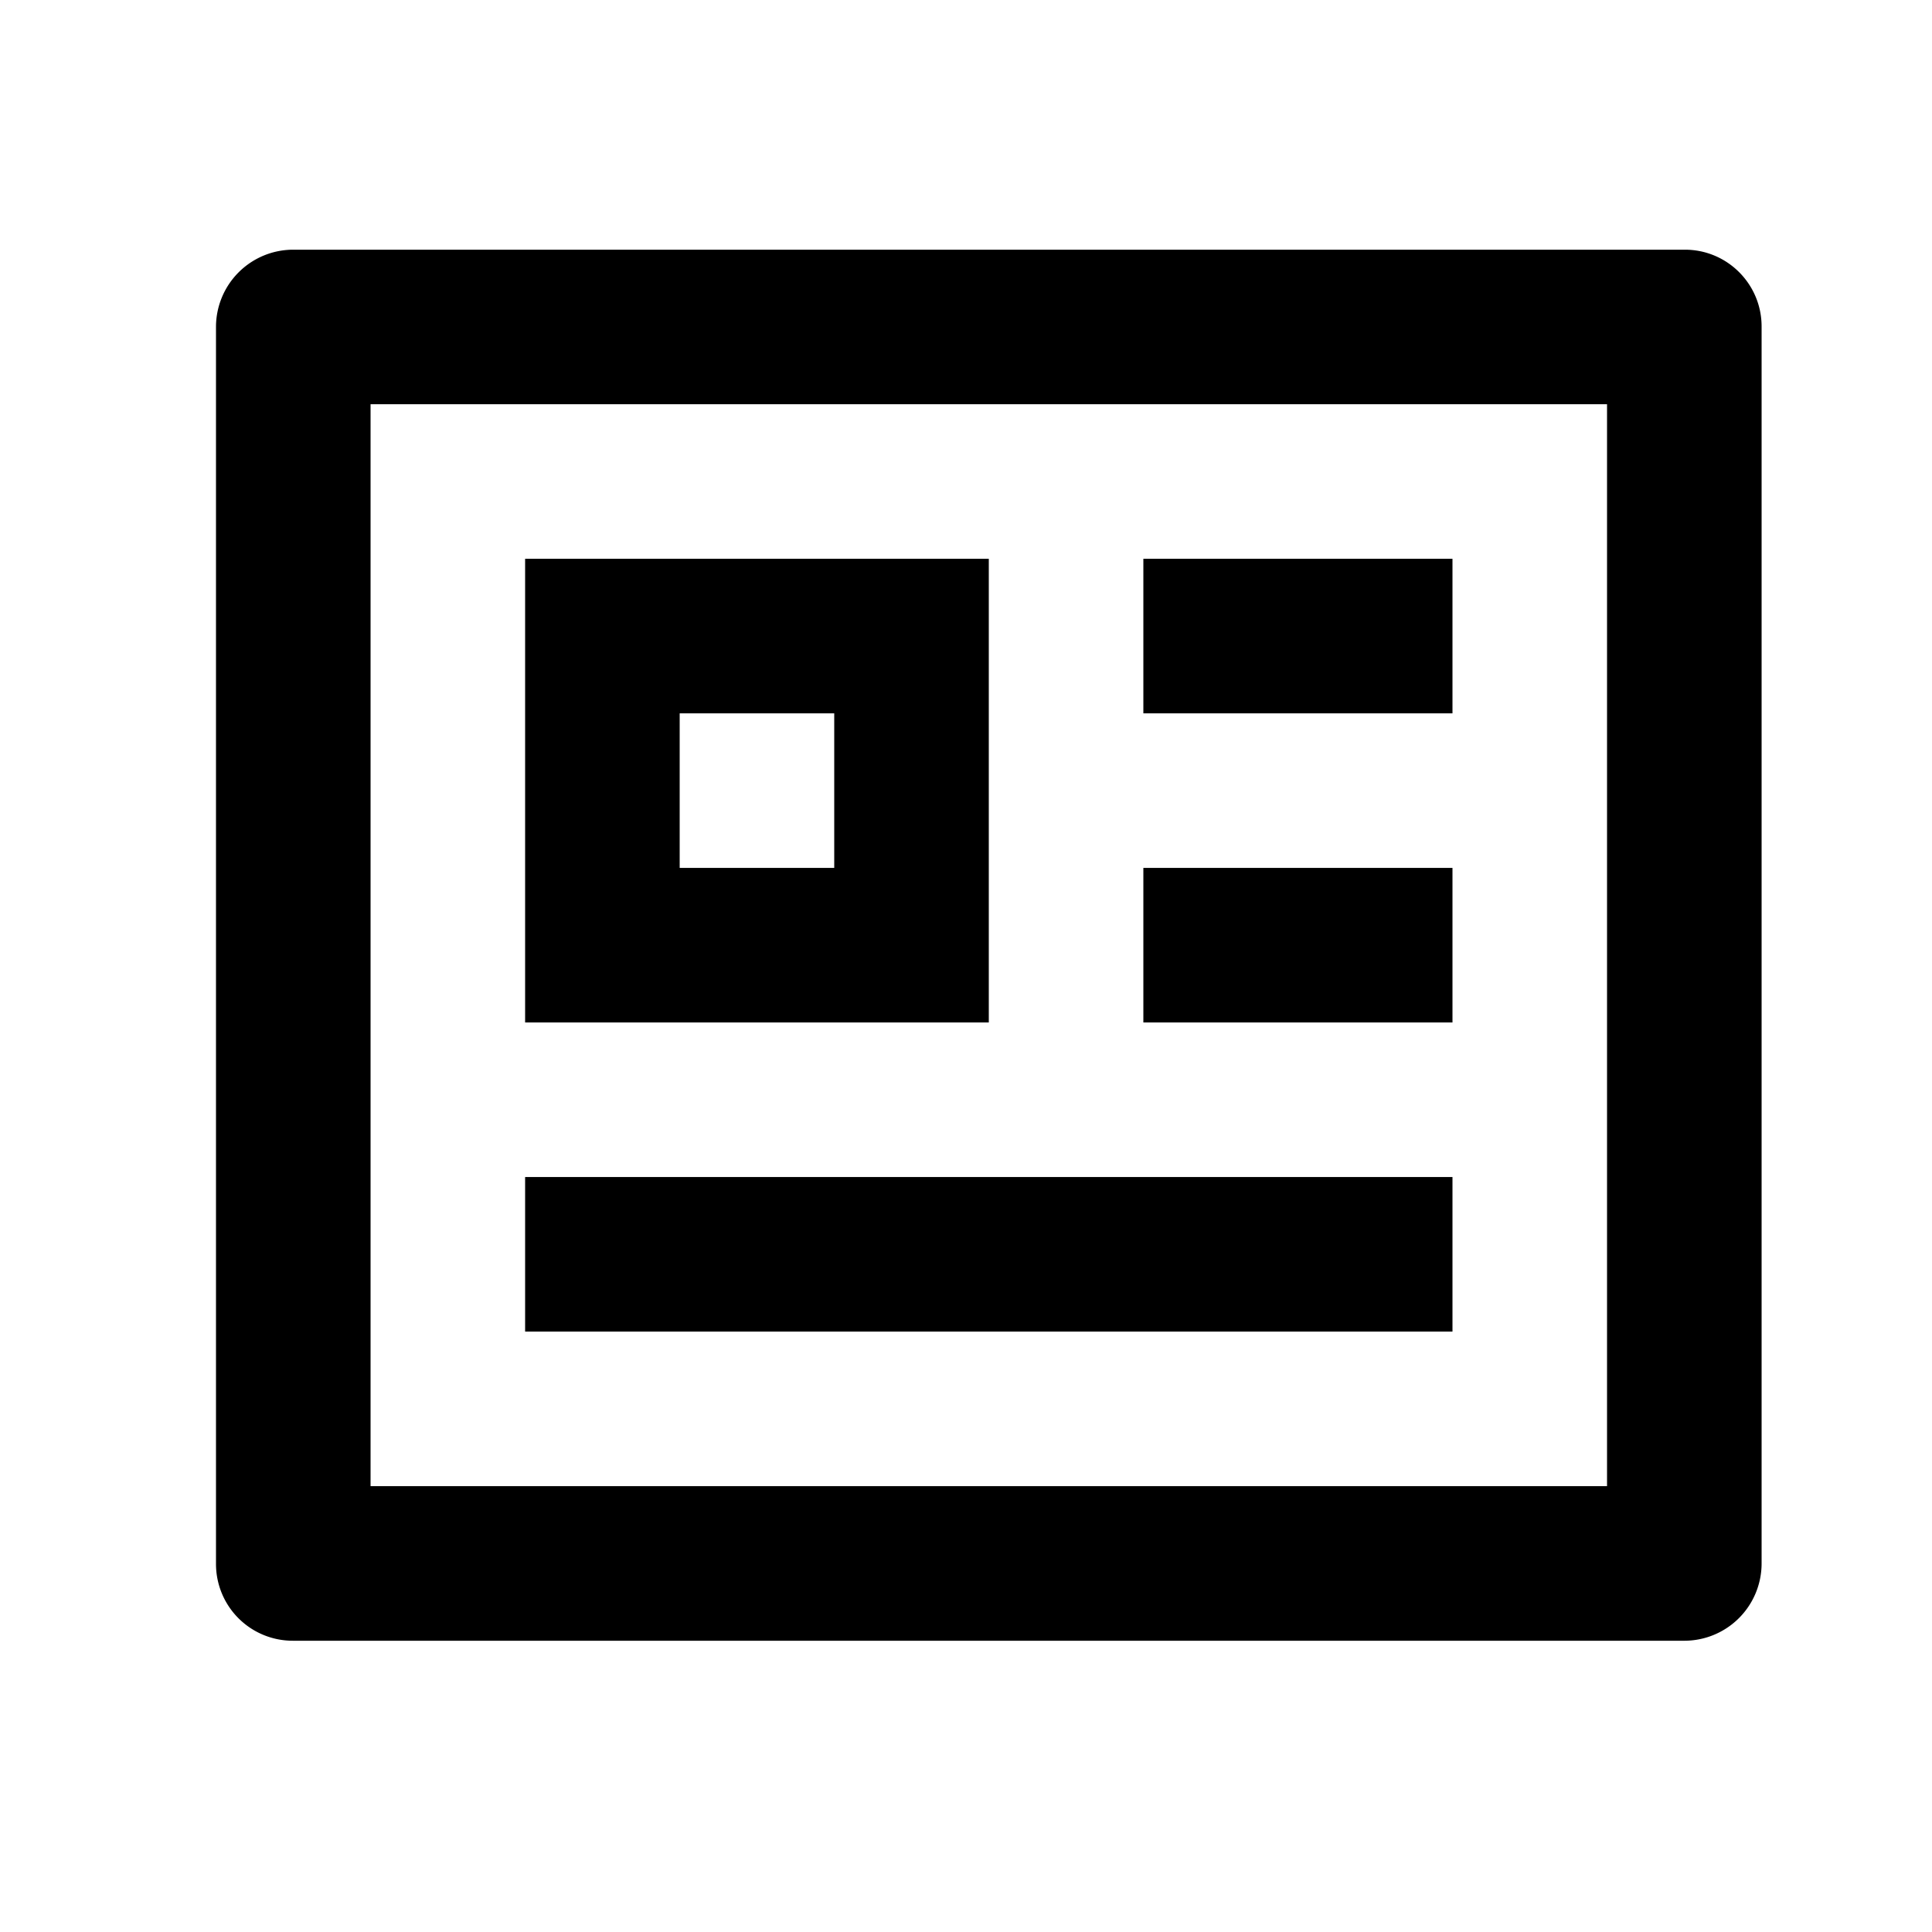 <svg width="25" height="25" fill="none" xmlns="http://www.w3.org/2000/svg"><g clip-path="url('#clip0_3_1476')"><path d="M2.795 4.224a1 1 0 0 1 .992-.993h18.016c.548 0 .992.445.992.993v16.014a1 1 0 0 1-.992.993H3.787a.993.993 0 0 1-.992-.993V4.224Zm2 1.007v14h16v-14h-16Zm2 2h6v6h-6v-6Zm2 2v2h2v-2h-2Zm-2 6h12v2h-12v-2Zm8-8h4v2h-4v-2Zm0 4h4v2h-4v-2Z" fill="#000"/></g><defs><clipPath id="clip0_3_1476"><path fill="#fff" transform="translate(.795 .23)" d="M0 0h24v24H0z"/></clipPath></defs></svg>